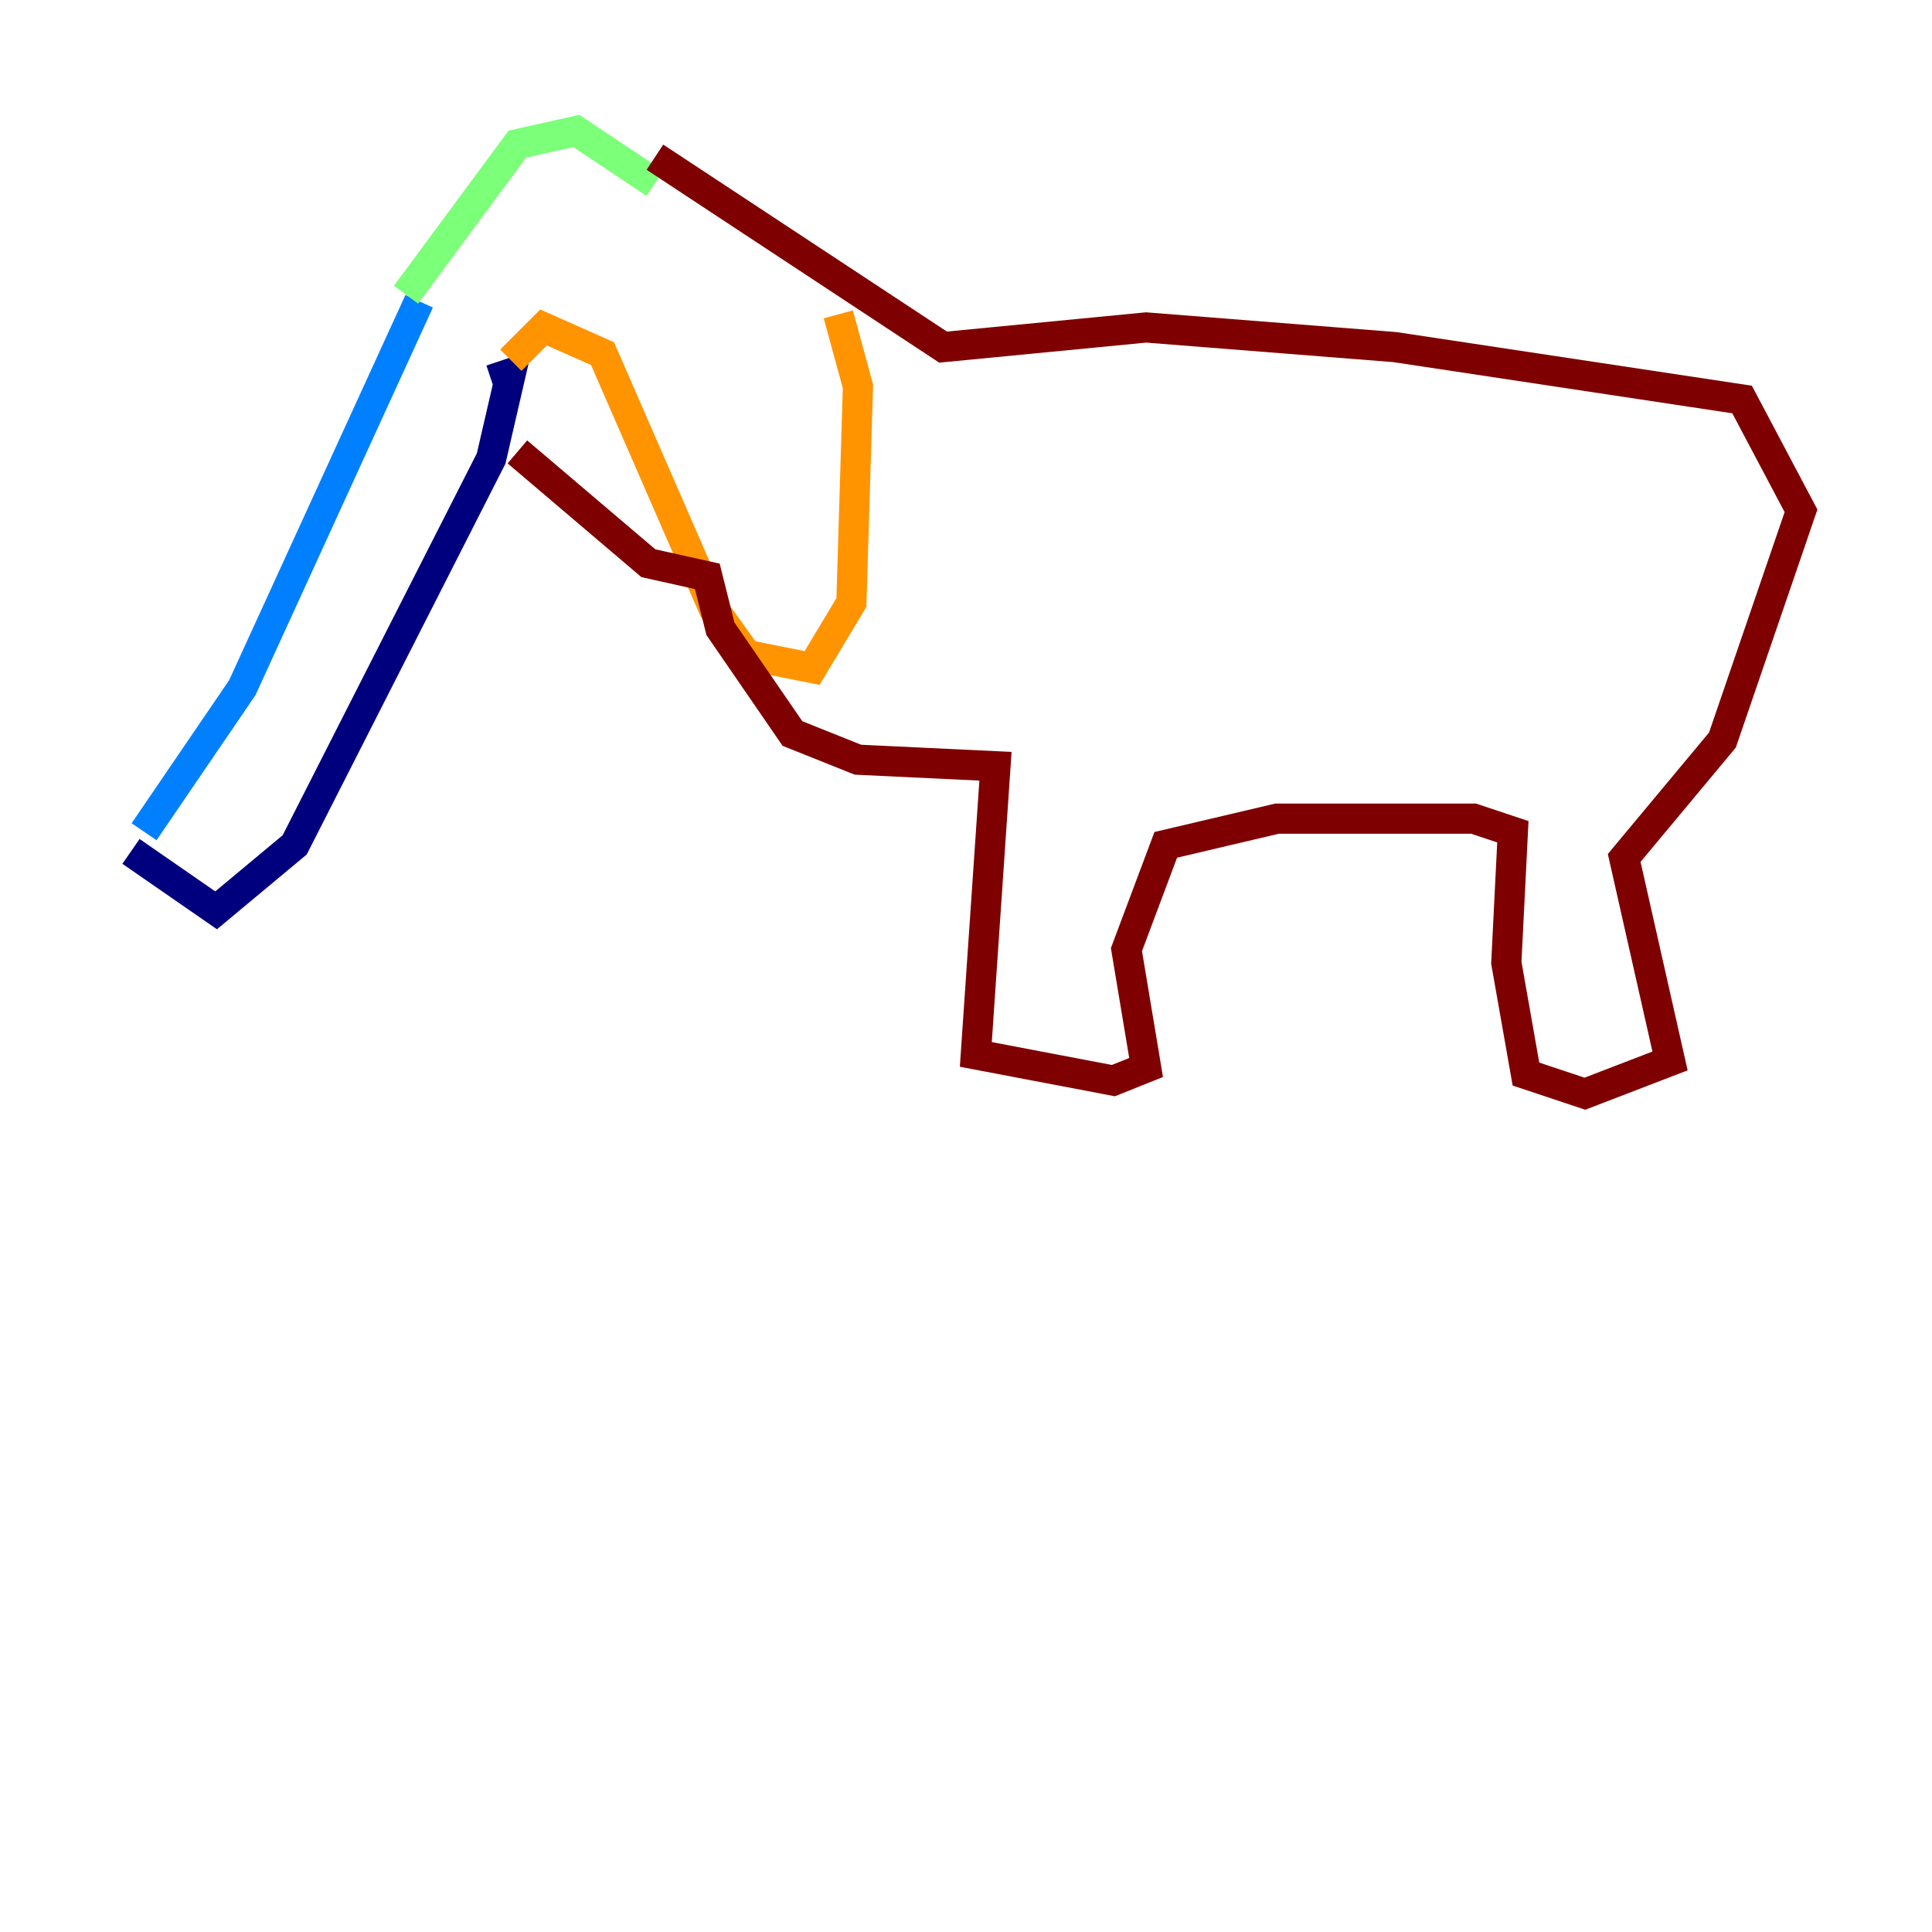 <?xml version="1.0" encoding="utf-8" ?>
<svg baseProfile="tiny" height="128" version="1.2" viewBox="0,0,128,128" width="128" xmlns="http://www.w3.org/2000/svg" xmlns:ev="http://www.w3.org/2001/xml-events" xmlns:xlink="http://www.w3.org/1999/xlink"><defs /><polyline fill="none" points="8.678,56.407 14.319,60.312 19.525,55.973 32.542,30.373 33.844,24.732 32.542,25.166" stroke="#00007f" stroke-width="2" /><polyline fill="none" points="9.546,55.105 16.054,45.559 27.77,19.959" stroke="#0080ff" stroke-width="2" /><polyline fill="none" points="26.902,19.525 34.278,9.546 38.183,8.678 43.39,12.149" stroke="#7cff79" stroke-width="2" /><polyline fill="none" points="33.844,23.864 36.014,21.695 39.919,23.43 47.295,40.352 49.464,43.39 53.803,44.258 56.407,39.919 56.841,25.6 55.539,20.827" stroke="#ff9400" stroke-width="2" /><polyline fill="none" points="43.39,10.414 62.481,22.997 75.932,21.695 92.42,22.997 115.417,26.468 119.322,33.844 114.115,49.031 107.607,56.841 110.644,70.291 105.003,72.461 101.098,71.159 99.797,63.783 100.231,55.105 97.627,54.237 84.61,54.237 77.234,55.973 74.63,62.915 75.932,70.725 73.763,71.593 64.651,69.858 65.953,50.766 56.841,50.332 52.502,48.597 47.729,41.654 46.861,38.183 42.956,37.315 34.278,29.939" stroke="#7f0000" stroke-width="2" /></svg>